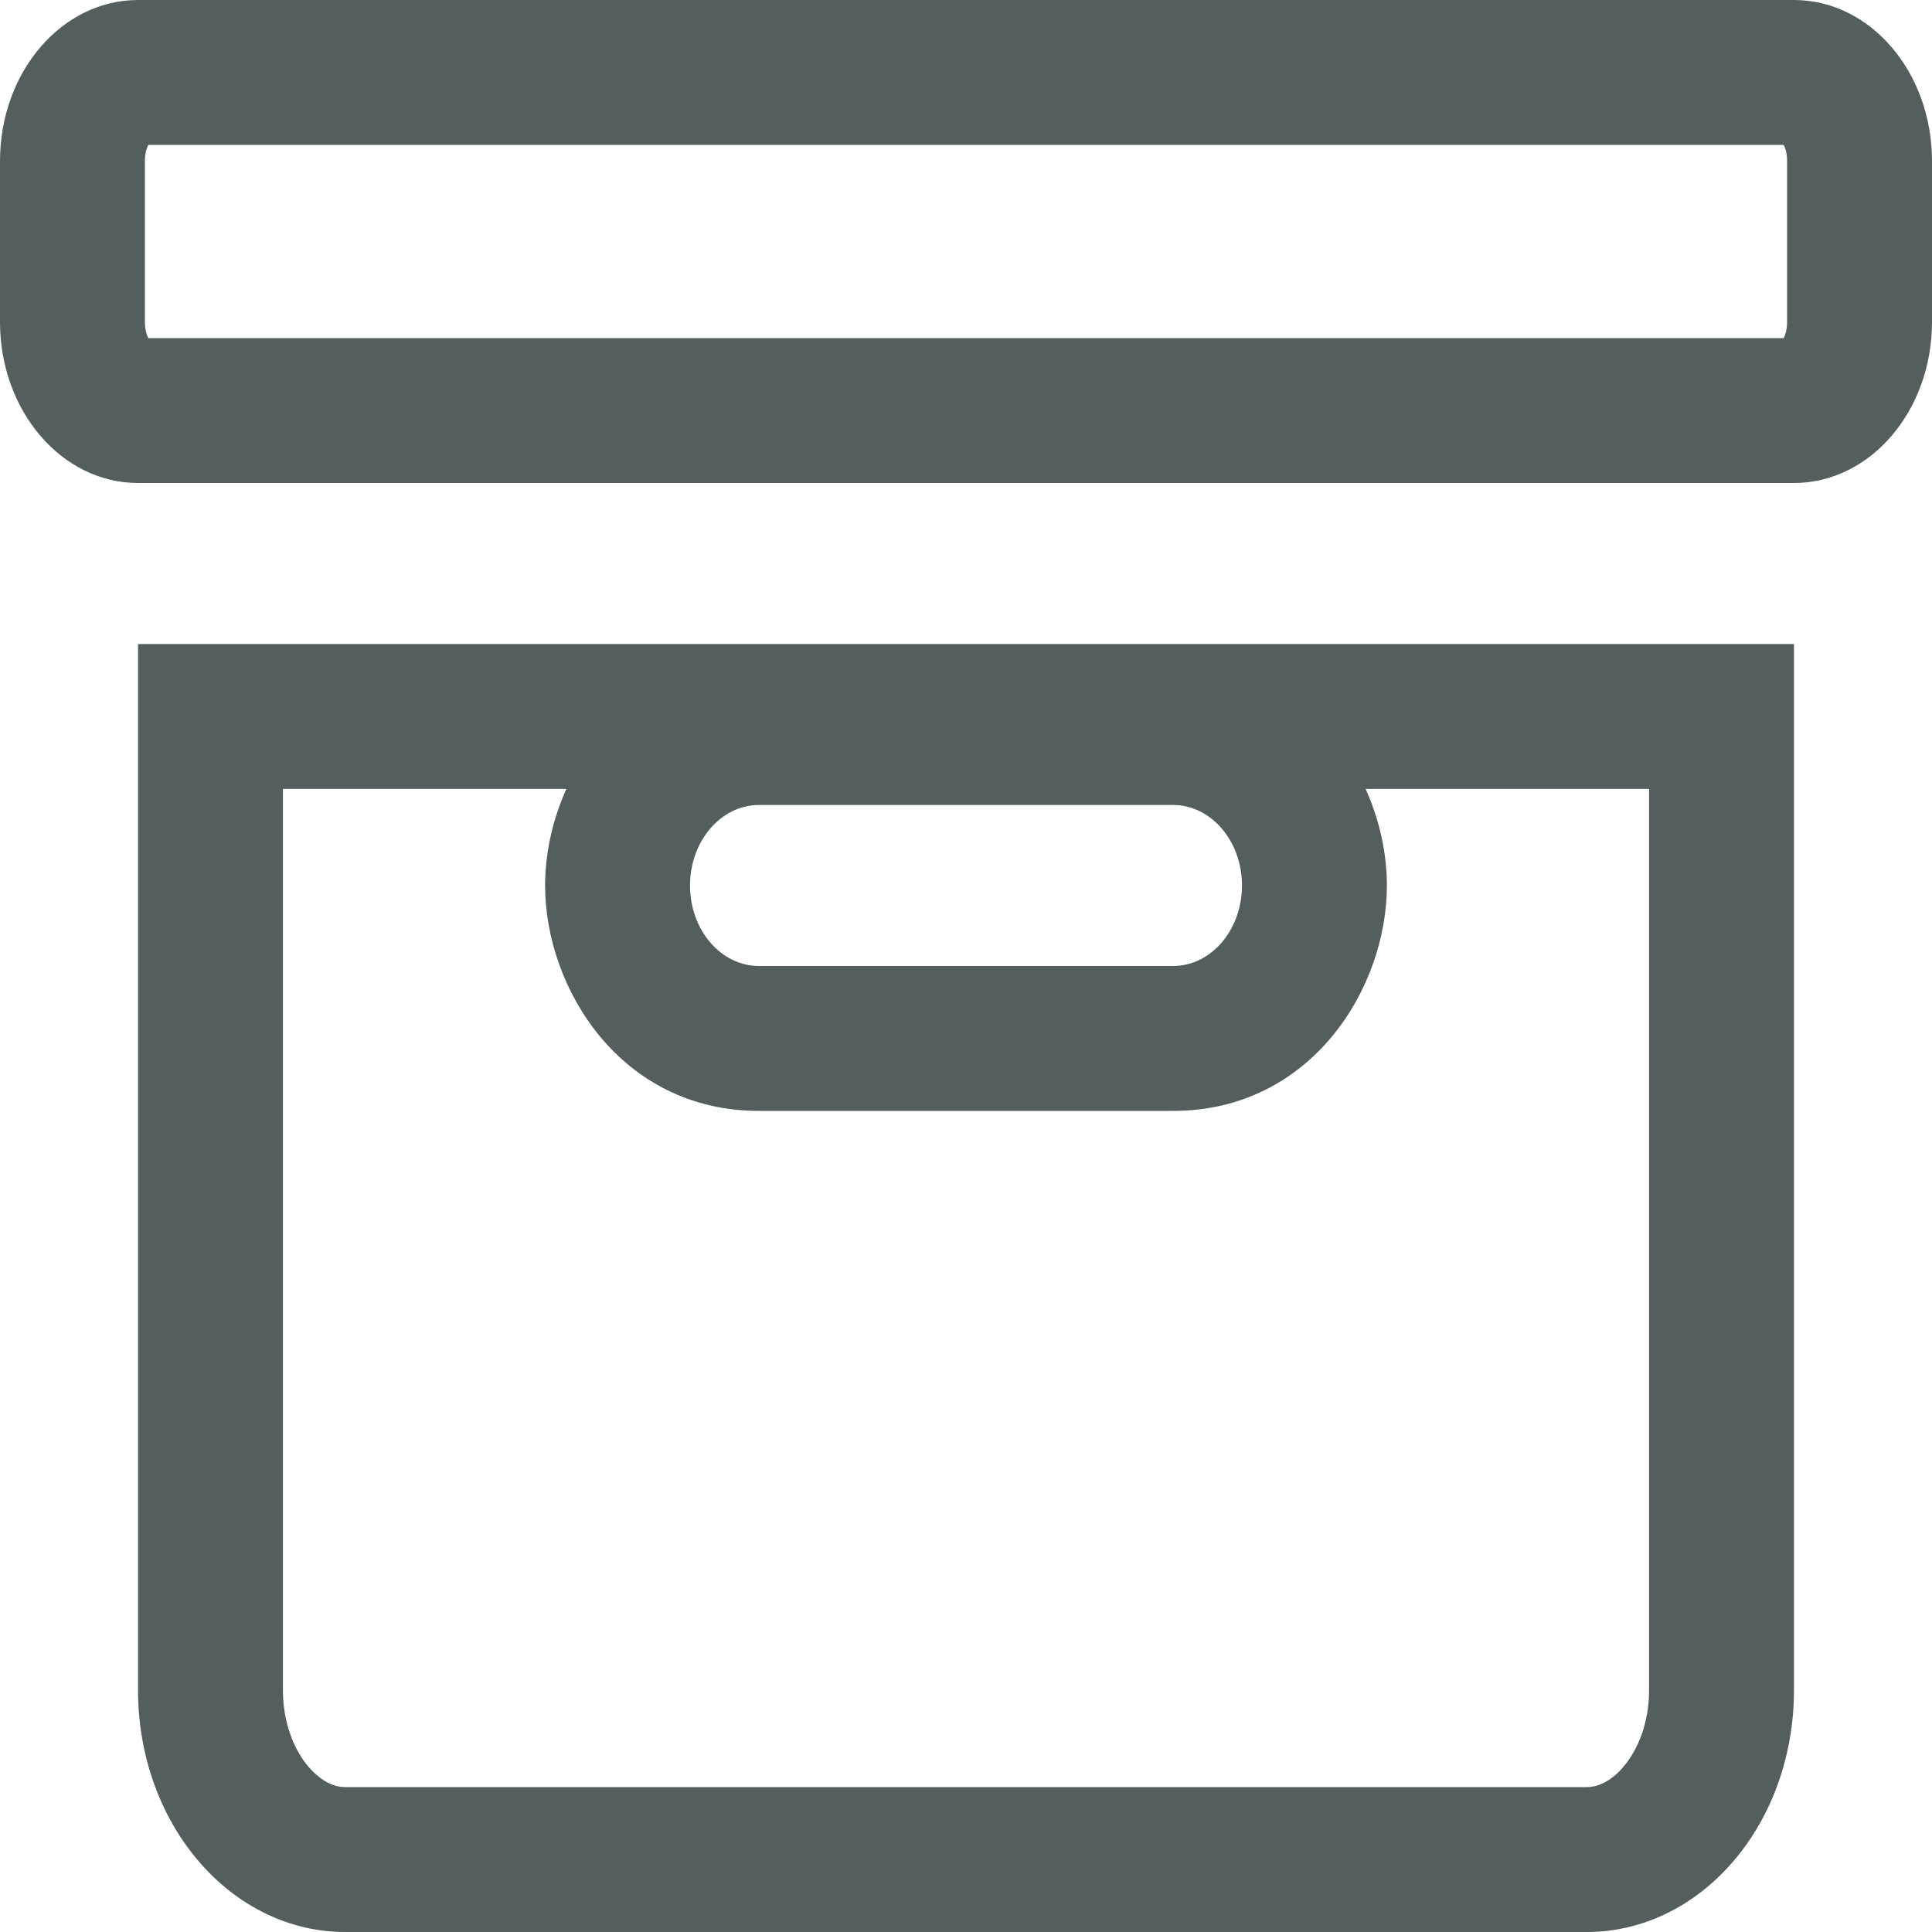 <svg width="20" height="20" viewBox="0 0 20 20" fill="none" xmlns="http://www.w3.org/2000/svg">
    <path fill-rule="evenodd" clip-rule="evenodd"
        d="M3.194 18.29L3.196 18.292C3.34 18.46 3.482 18.5 3.571 18.5H16.429C16.518 18.5 16.66 18.46 16.804 18.292L16.805 18.29C16.956 18.115 17.071 17.834 17.071 17.5V8.167H14.137C14.283 8.491 14.357 8.839 14.357 9.167C14.357 10.23 13.574 11.5 12.143 11.5H7.857C6.426 11.5 5.643 10.23 5.643 9.167C5.643 8.839 5.717 8.491 5.863 8.167H2.929V17.5C2.929 17.834 3.044 18.115 3.194 18.29ZM1.429 17.5C1.429 18.163 1.654 18.799 2.056 19.267C2.458 19.737 3.003 20 3.571 20H16.429C16.997 20 17.542 19.737 17.944 19.267C18.346 18.799 18.571 18.163 18.571 17.5V6.667H1.429V17.5ZM18.465 3.5C18.482 3.466 18.5 3.411 18.5 3.333V1.667C18.5 1.589 18.482 1.534 18.465 1.5H1.535C1.518 1.534 1.5 1.589 1.5 1.667V3.333C1.5 3.411 1.518 3.466 1.535 3.5H18.465ZM12.143 10H7.857C7.463 10 7.143 9.627 7.143 9.167C7.143 8.707 7.463 8.333 7.857 8.333H12.143C12.537 8.333 12.857 8.707 12.857 9.167C12.857 9.627 12.537 10 12.143 10ZM18.571 5H1.429C0.639 5 0 4.254 0 3.333V1.667C0 0.746 0.639 0 1.429 0H18.571C19.361 0 20 0.746 20 1.667V3.333C20 4.254 19.361 5 18.571 5Z"
        fill="#545E5E" />
</svg>